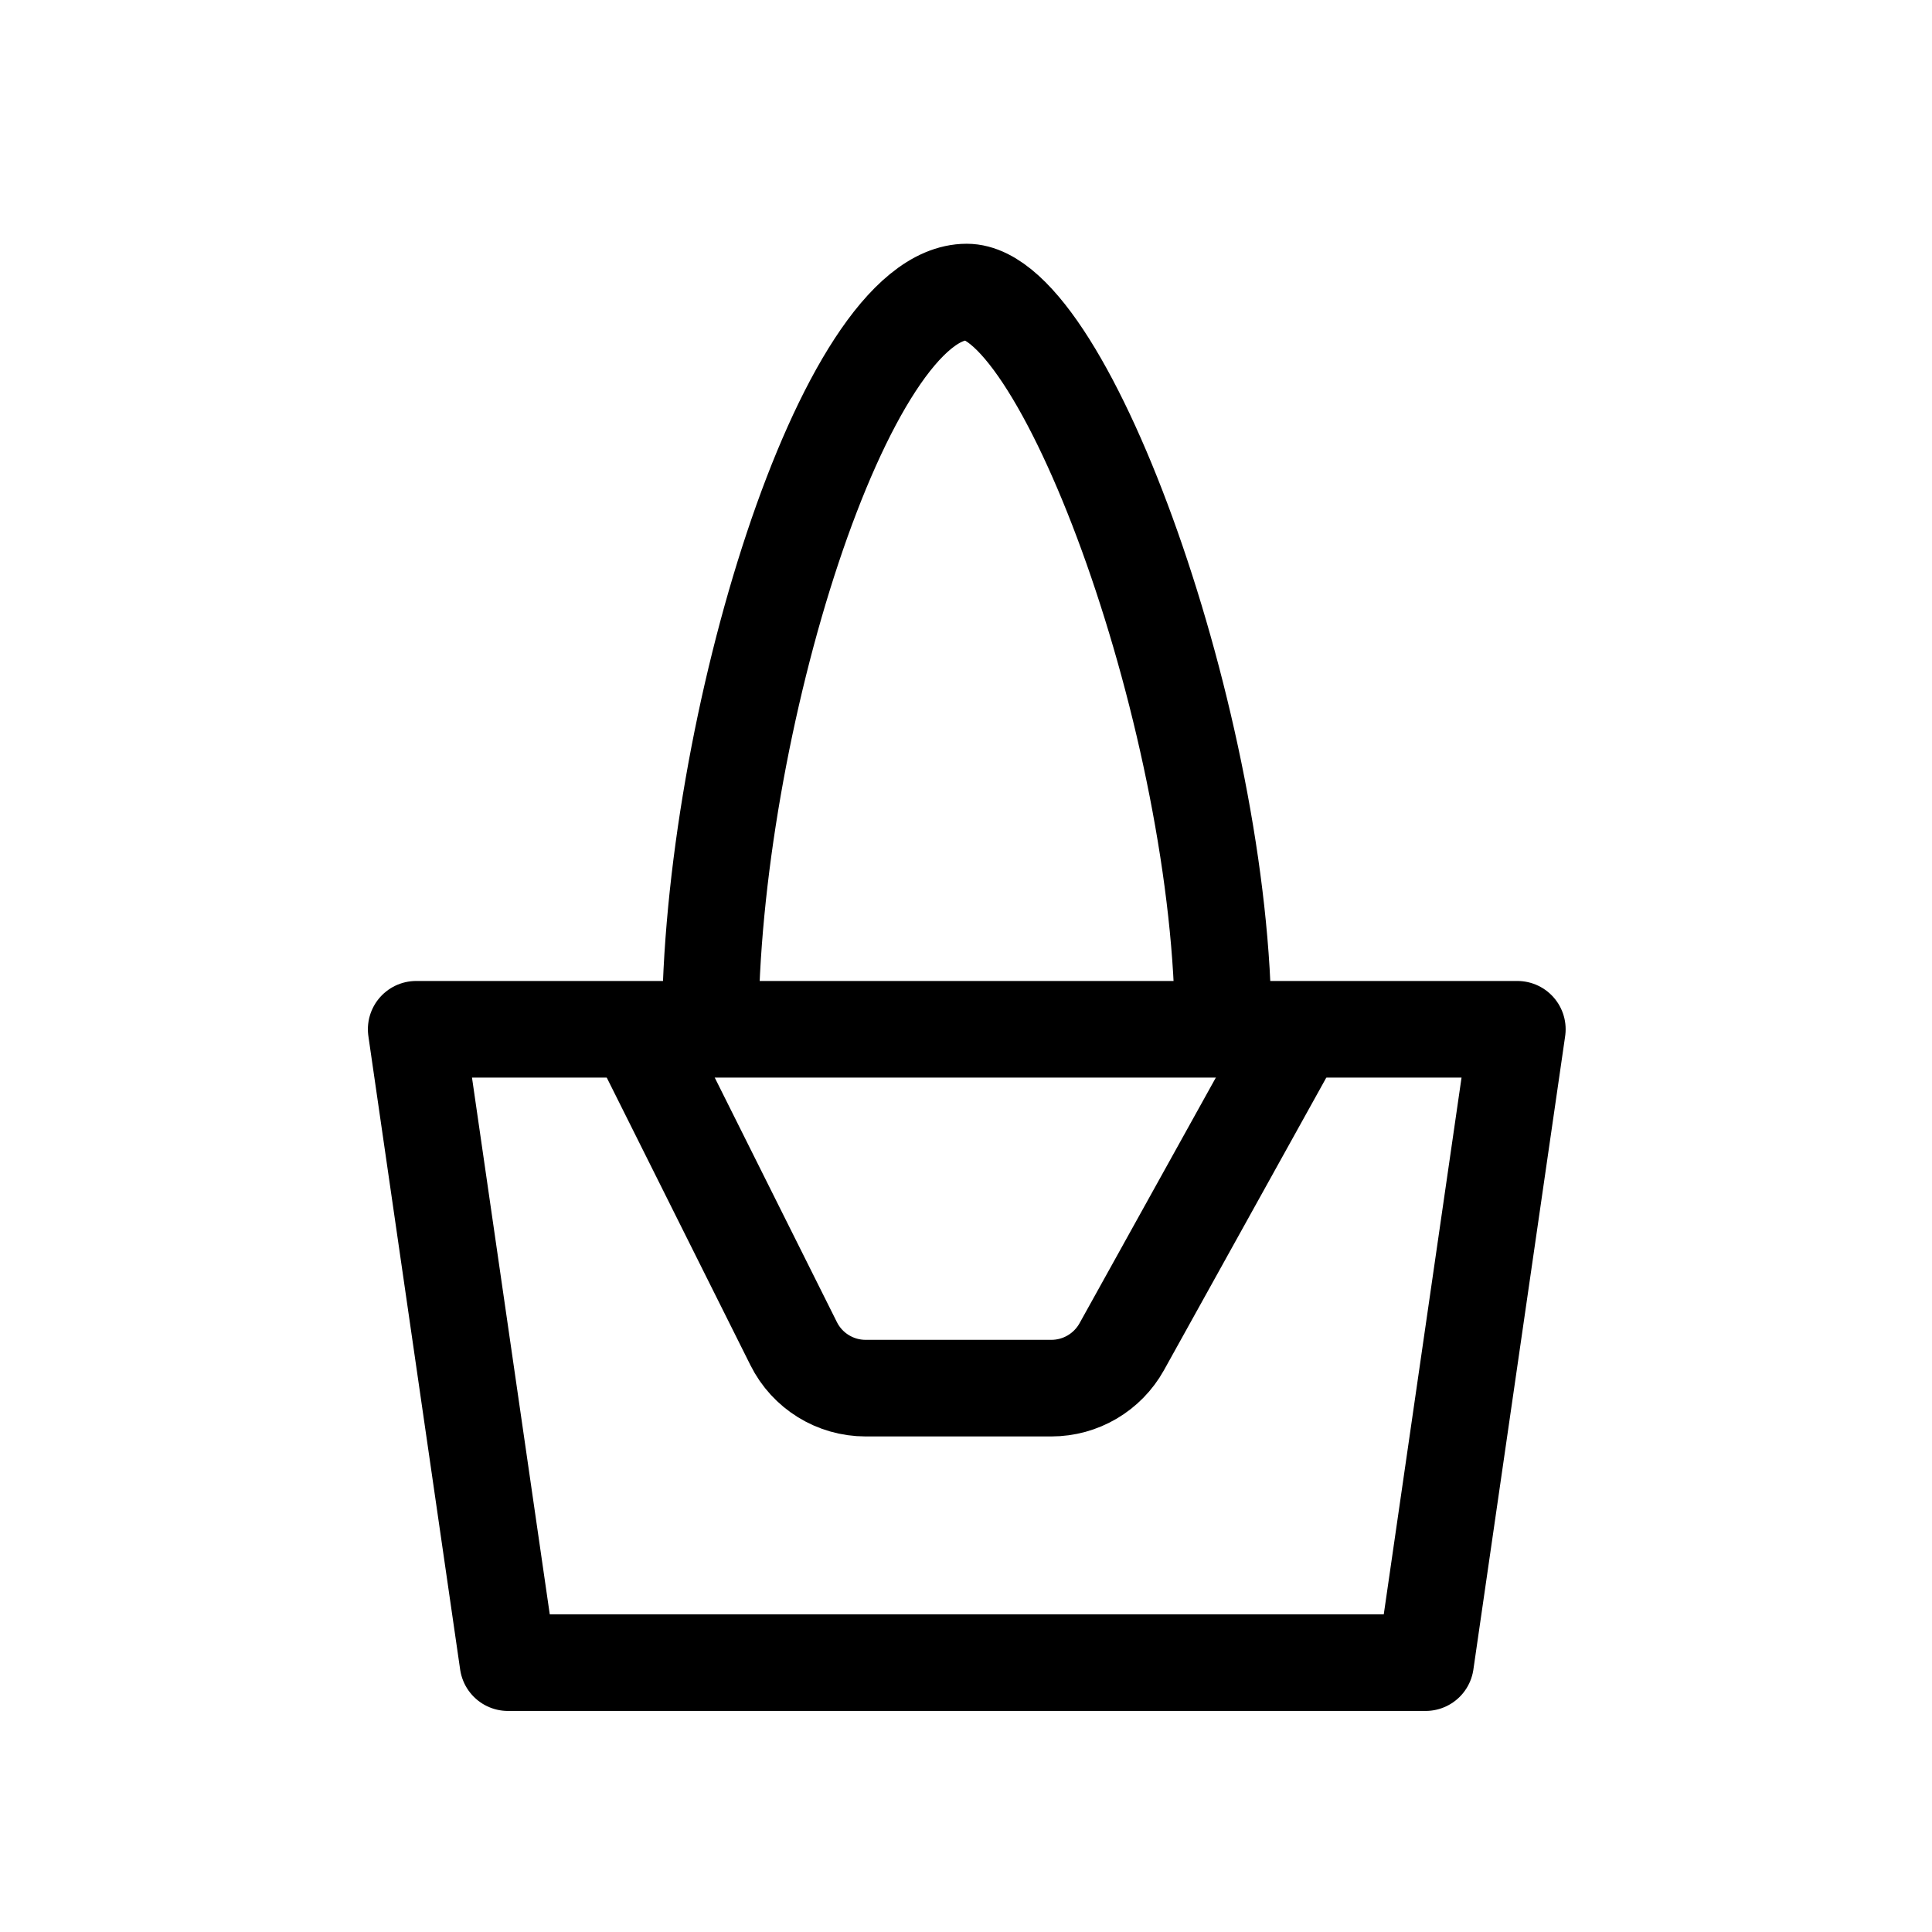 <svg width="24" height="24" viewBox="0 0 24 24" fill="none" xmlns="http://www.w3.org/2000/svg">
<path d="M15.195 12.786C15.195 9.047 13.239 3.628 12.009 3.628C10.492 3.628 8.823 9.047 8.823 12.786" stroke="black" stroke-width="1.2" stroke-linecap="round" stroke-linejoin="round"/>
<path d="M18.849 12.786H5.17L6.31 20.654H17.709L18.849 12.786Z" stroke="black" stroke-width="1.2" stroke-linecap="round" stroke-linejoin="round"/>
<path d="M8.026 13.022L9.859 16.691C10.028 17.03 10.374 17.244 10.753 17.244H13.06C13.424 17.244 13.758 17.047 13.935 16.729L15.992 13.022" stroke="black" stroke-width="1.2" stroke-linecap="round" stroke-linejoin="round"/>
</svg>
